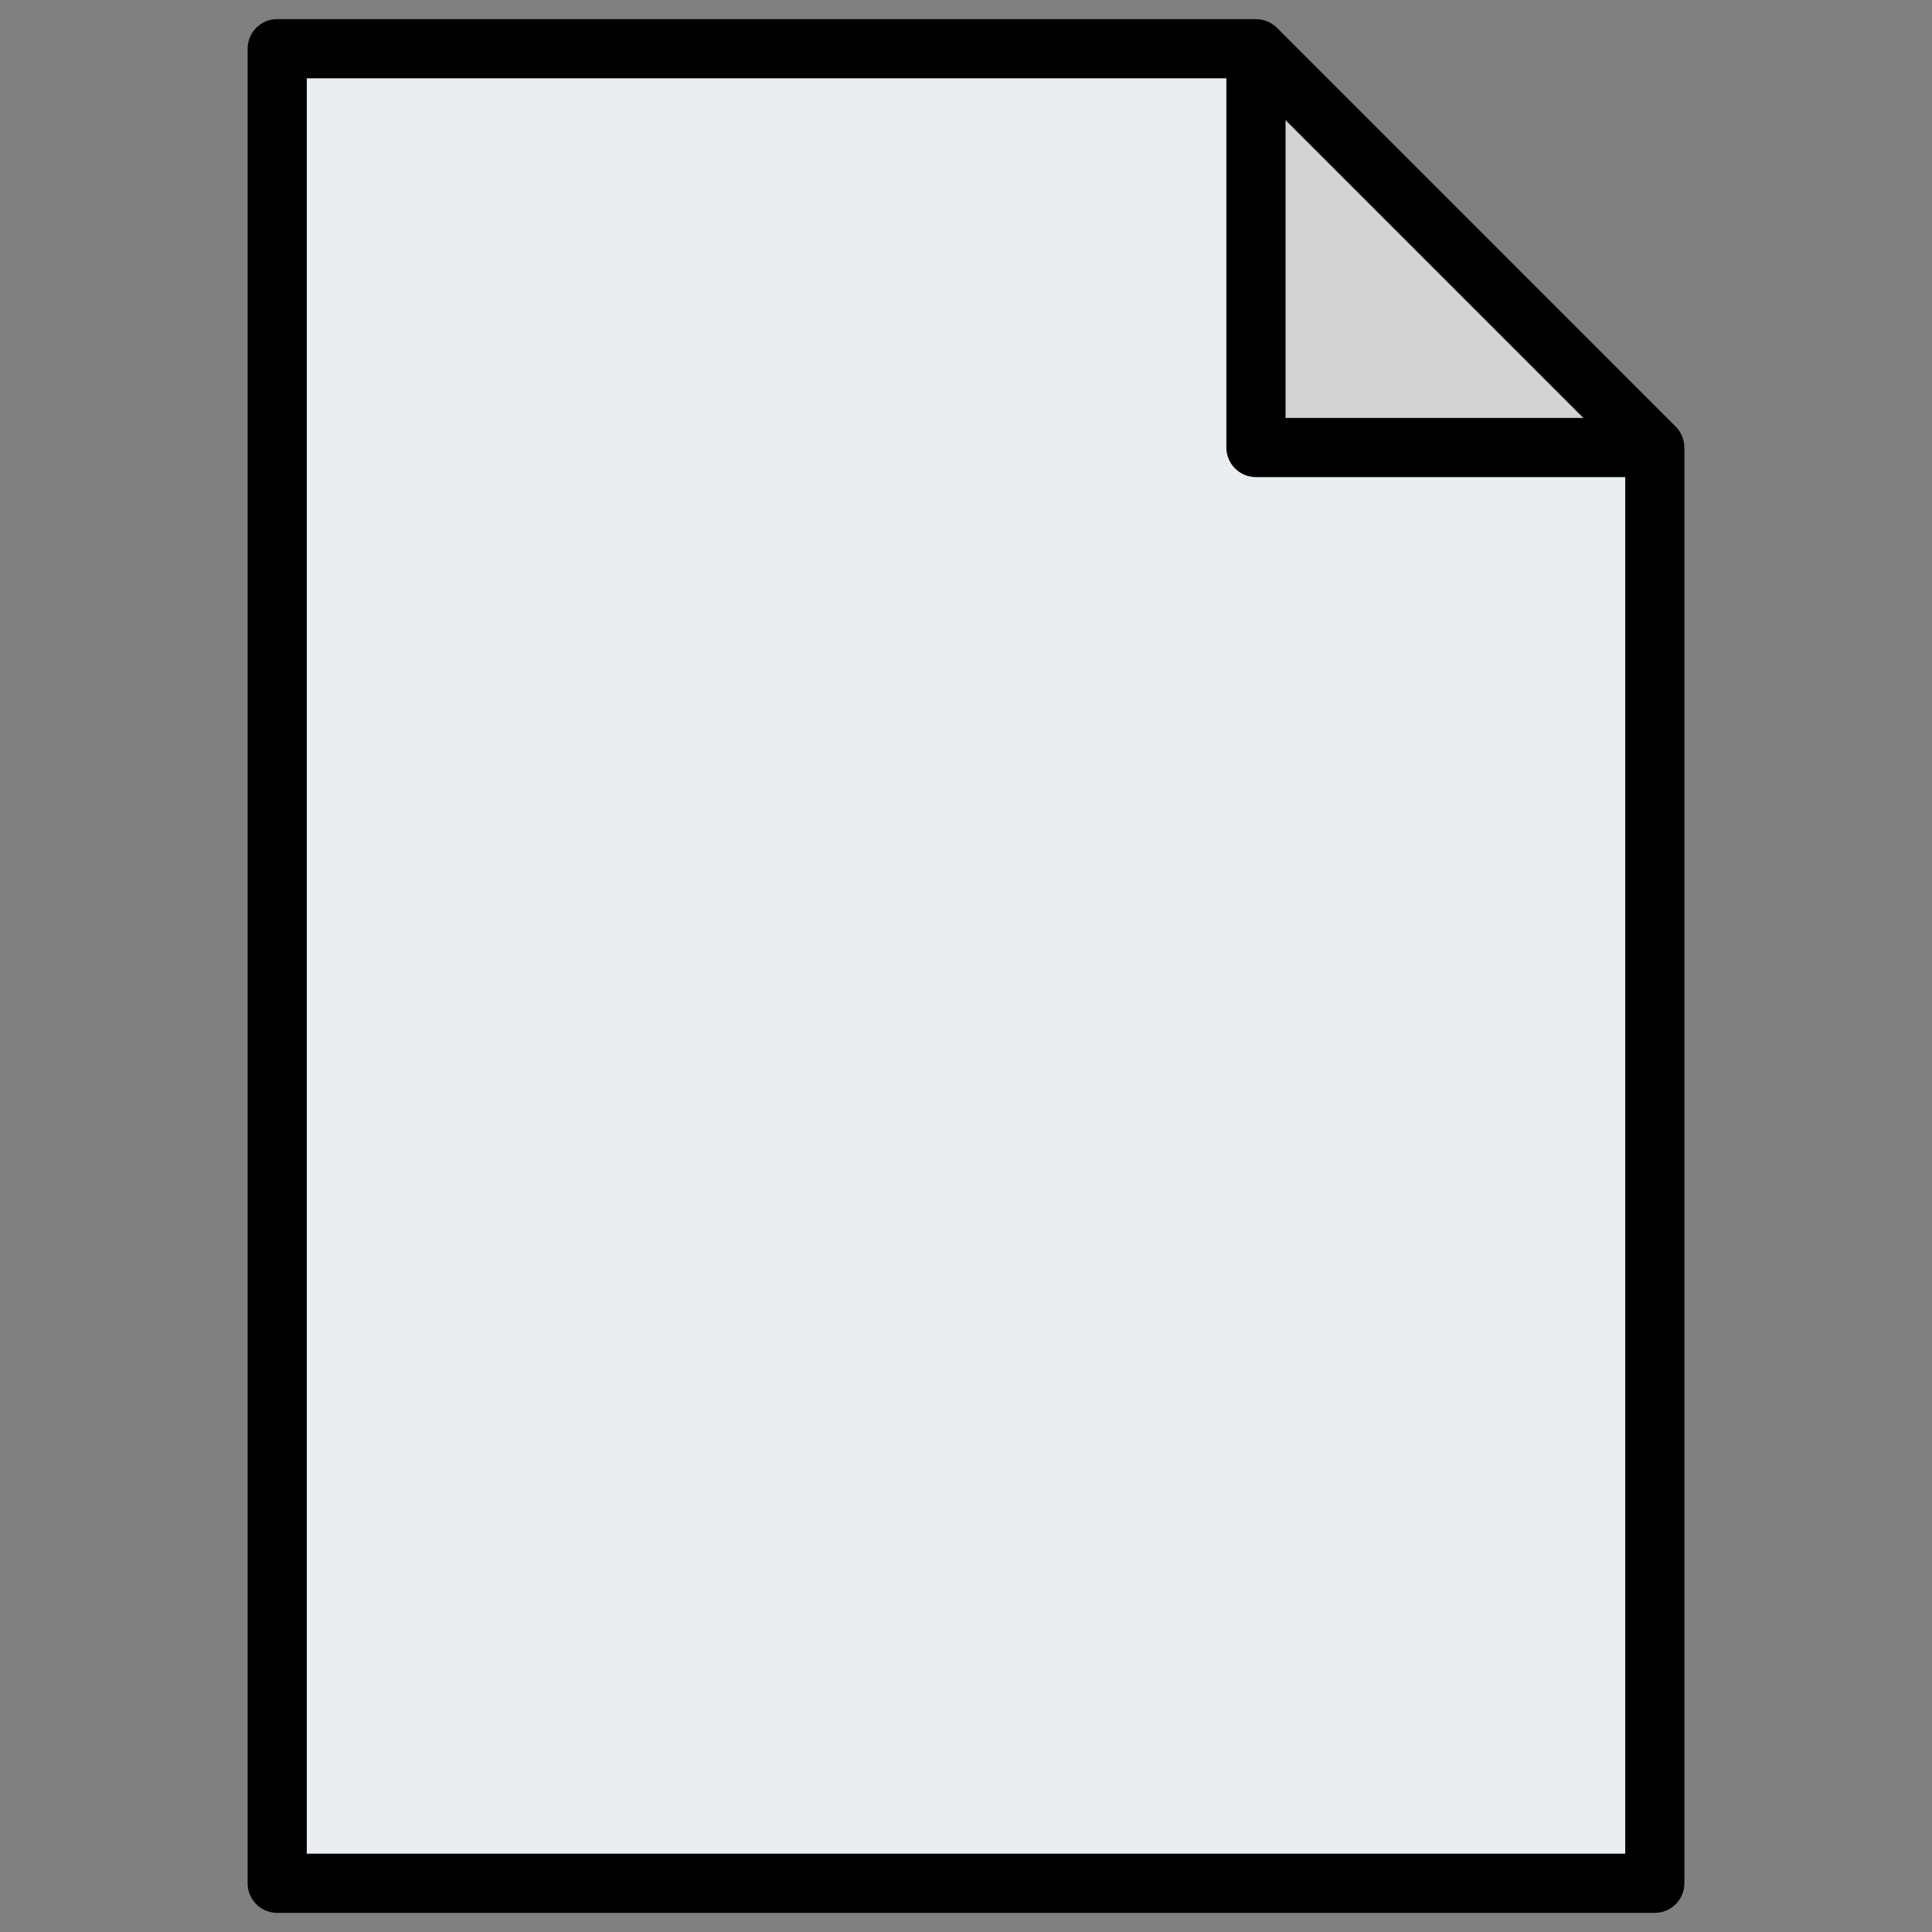 <svg id="Layer_1" enable-background="new 0 0 512 512" height="512" viewBox="0 0 512 512" width="512" xmlns="http://www.w3.org/2000/svg"><rect x="0" y="0" width="512" height="512" fill="#808080" stroke="none"/><g clip-rule="evenodd" fill-rule="evenodd"><g><path d="m438.537 118.602v380.488h-365.075v-486.18h259.384v105.692z" fill="#e9eef2"/><path d="m332.846 118.602h105.691l-105.691-105.692z" fill="#d0d2d4"/></g><path d="m81.302 491.245v-470.494h243.696v97.843c0 4.333 3.51 7.843 7.843 7.843h97.856v364.808zm259.382-459.409v78.92h78.915zm105.676 86.757c0-2.039-.786-4.037-2.285-5.535l-105.685-105.699c-1.503-1.499-3.51-2.271-5.549-2.271v-.019h-259.382c-4.333 0-7.838 3.505-7.838 7.838v486.18c0 4.333 3.505 7.843 7.838 7.843h365.077c4.324 0 7.843-3.51 7.843-7.843v-380.494z"/></g></svg>